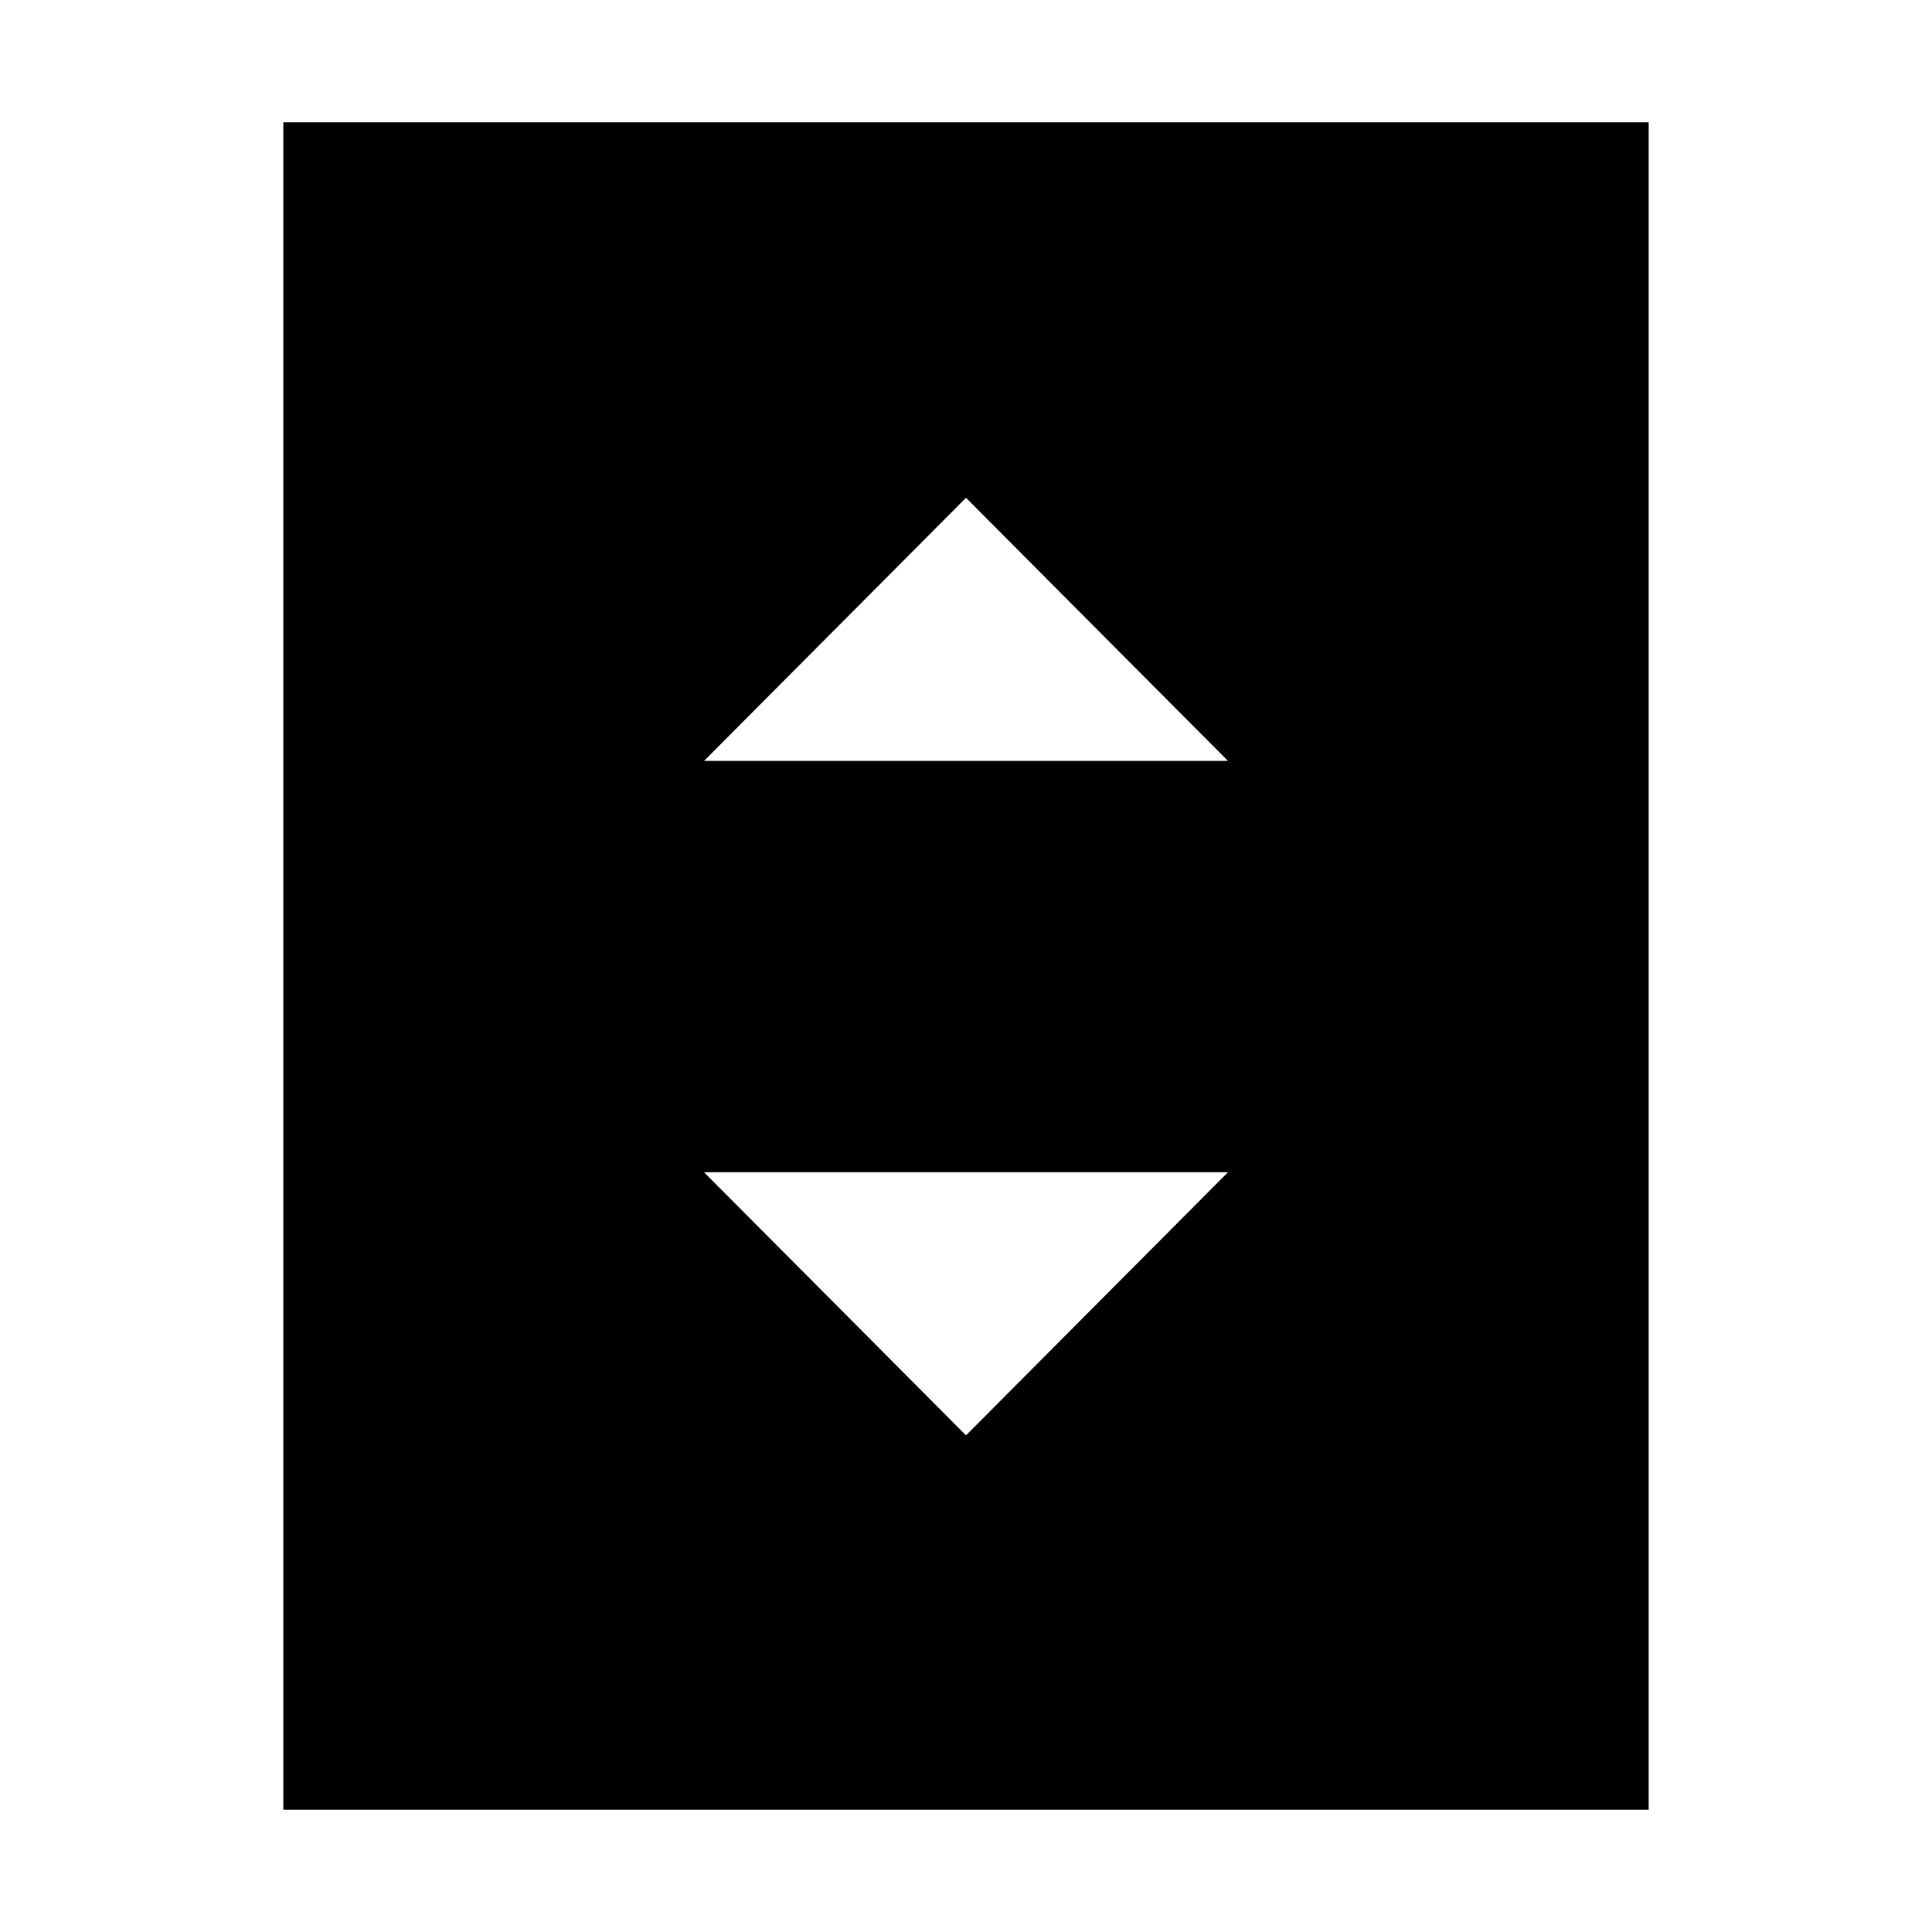 <svg xmlns="http://www.w3.org/2000/svg" height="24" viewBox="0 -960 960 960" width="24"><path d="M349.83-581.91h260.34L480-712.65 349.83-581.91ZM480-246.78l130.17-130.74H349.83L480-246.78Zm339.22 186H140.78v-838.44h678.44v838.44Z"/></svg>